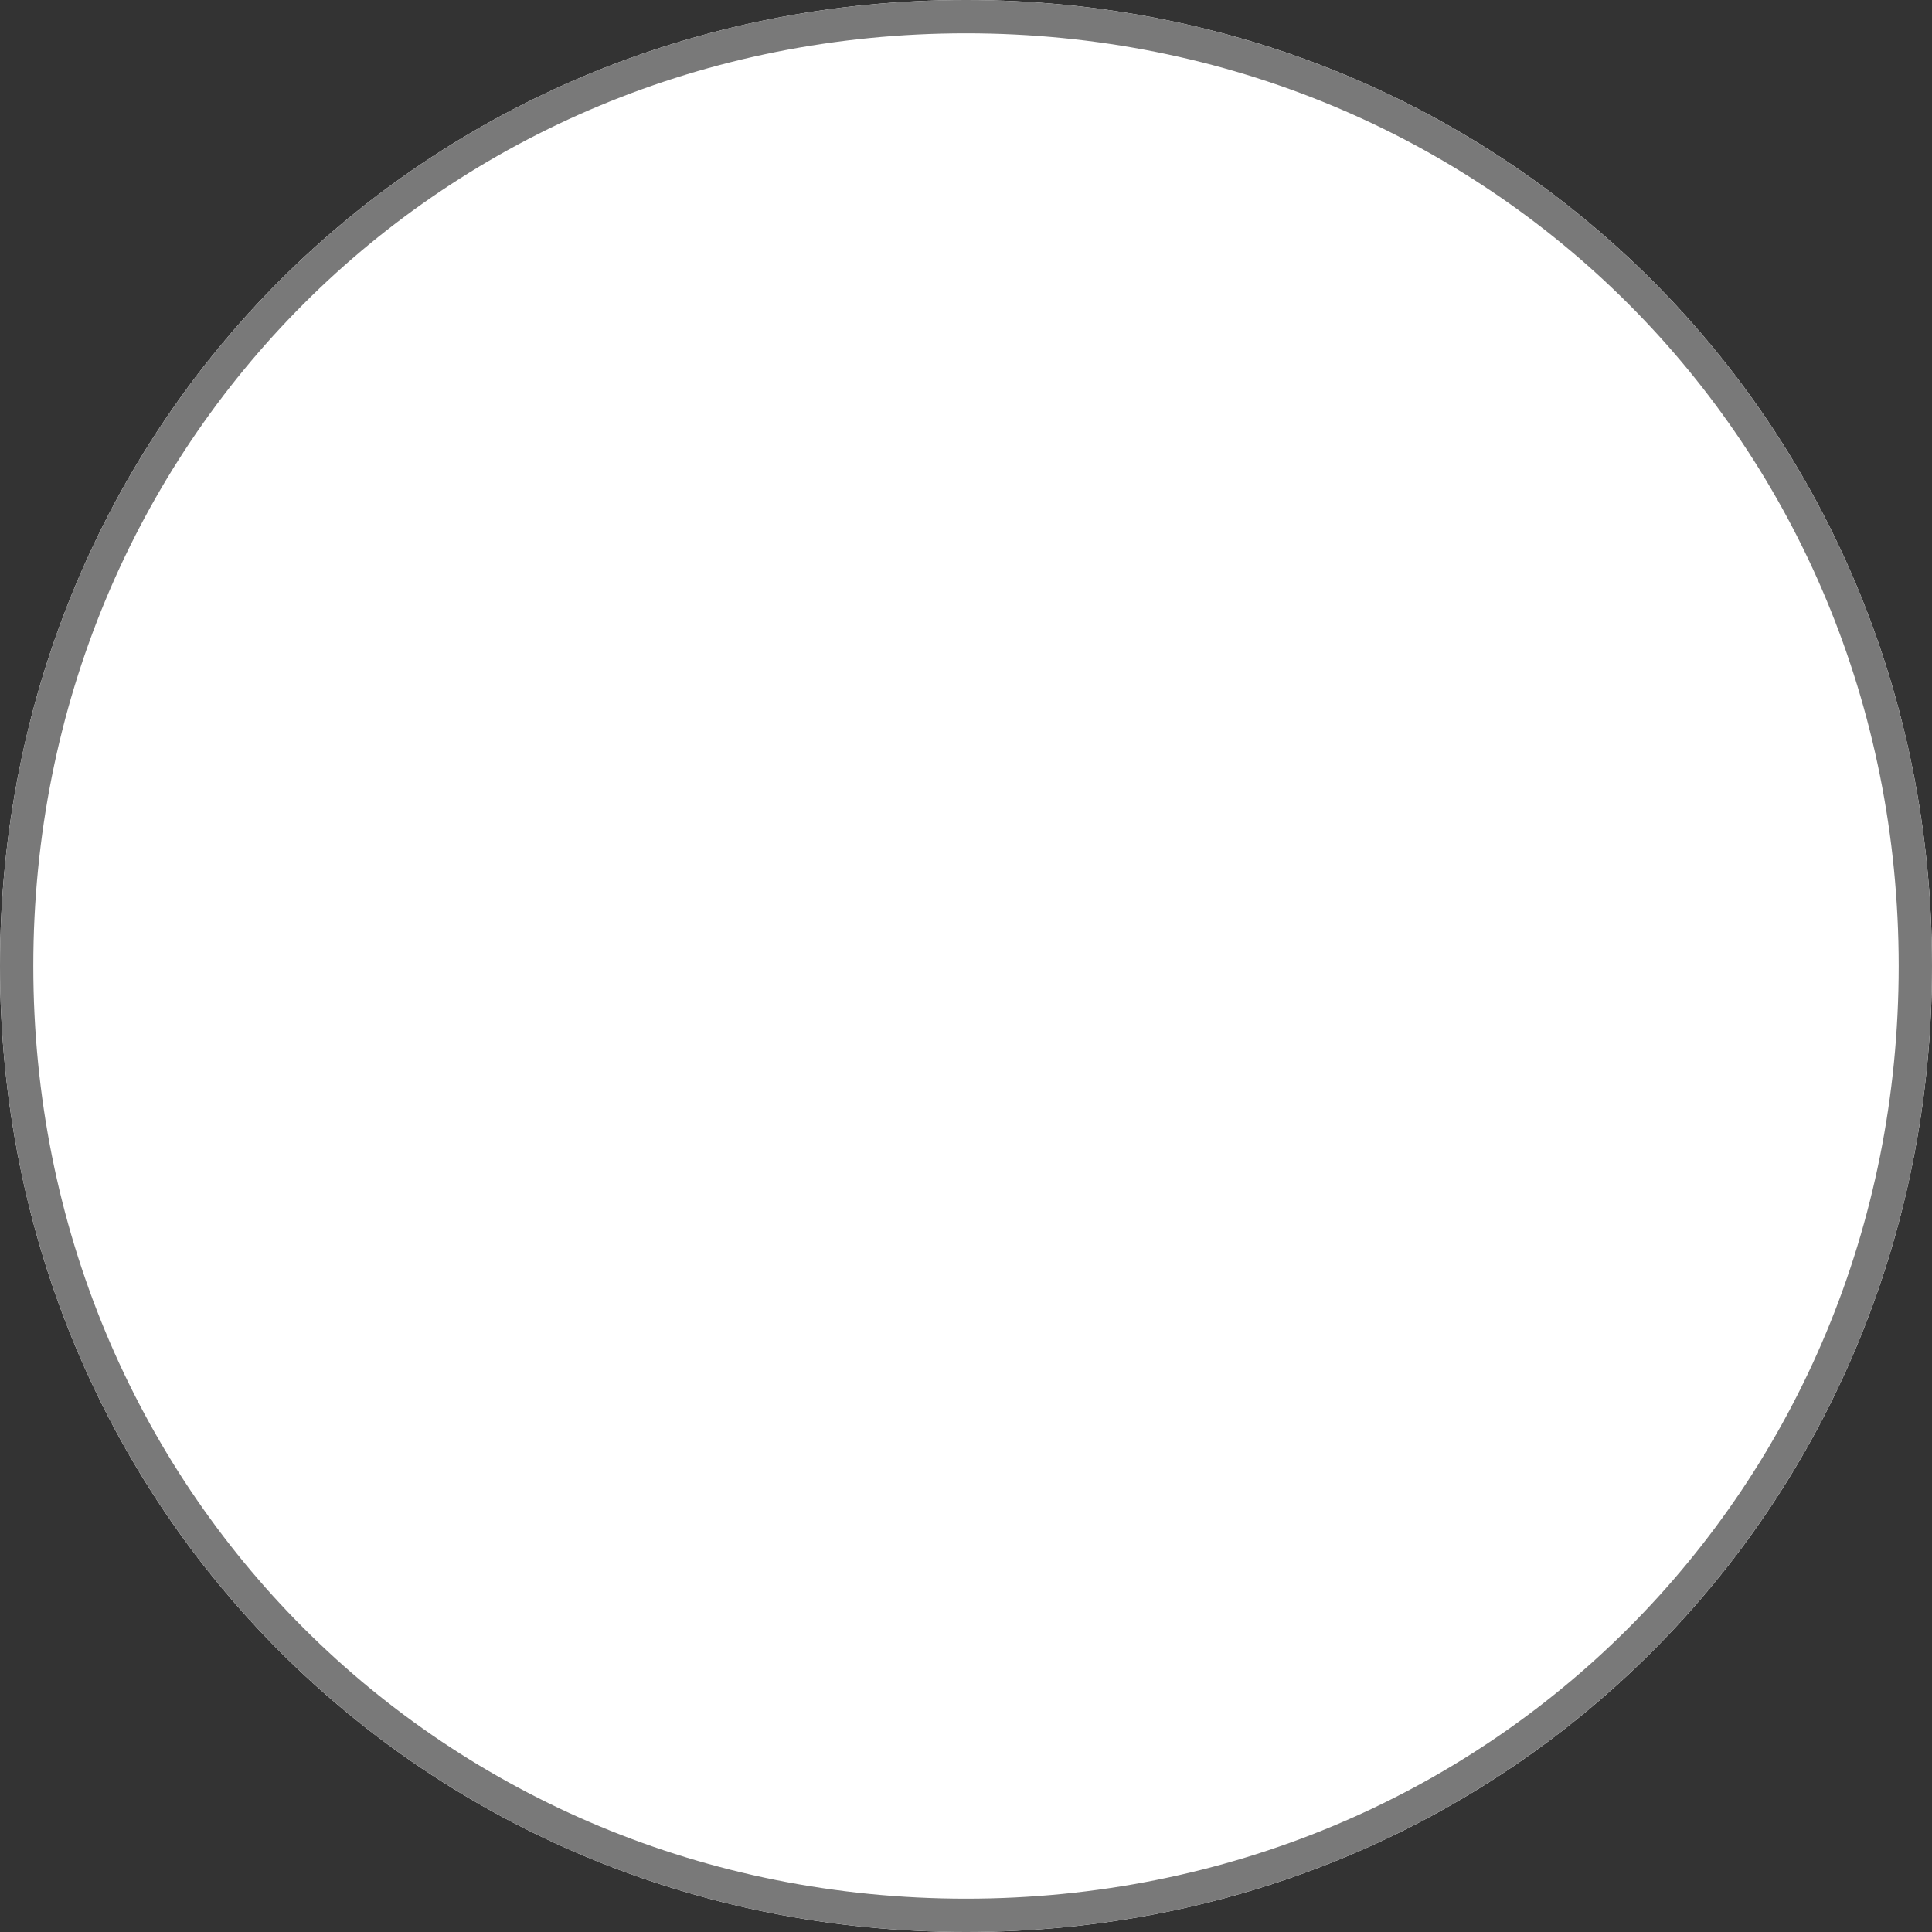 ﻿<?xml version="1.0" encoding="utf-8"?>
<svg version="1.1" xmlns:xlink="http://www.w3.org/1999/xlink" width="58px" height="58px" xmlns="http://www.w3.org/2000/svg">
  <rect width="100%" height="100%" fill="#333333" stroke="none"/>
  <g transform="matrix(1 0 0 1 -7685 -14932 )">
    <path d="M 7714 14932  C 7730.24 14932  7743 14944.76  7743 14961  C 7743 14977.24  7730.24 14990  7714 14990  C 7697.76 14990  7685 14977.24  7685 14961  C 7685 14944.76  7697.76 14932  7714 14932  Z " fill-rule="nonzero" fill="#ffffff" stroke="none" />
    <path d="M 7714 14932.5  C 7729.96 14932.5  7742.5 14945.04  7742.5 14961  C 7742.5 14976.96  7729.96 14989.5  7714 14989.5  C 7698.04 14989.5  7685.5 14976.96  7685.5 14961  C 7685.5 14945.04  7698.04 14932.5  7714 14932.5  Z " stroke-width="1" stroke="#797979" fill="none" />
  </g>
</svg>
